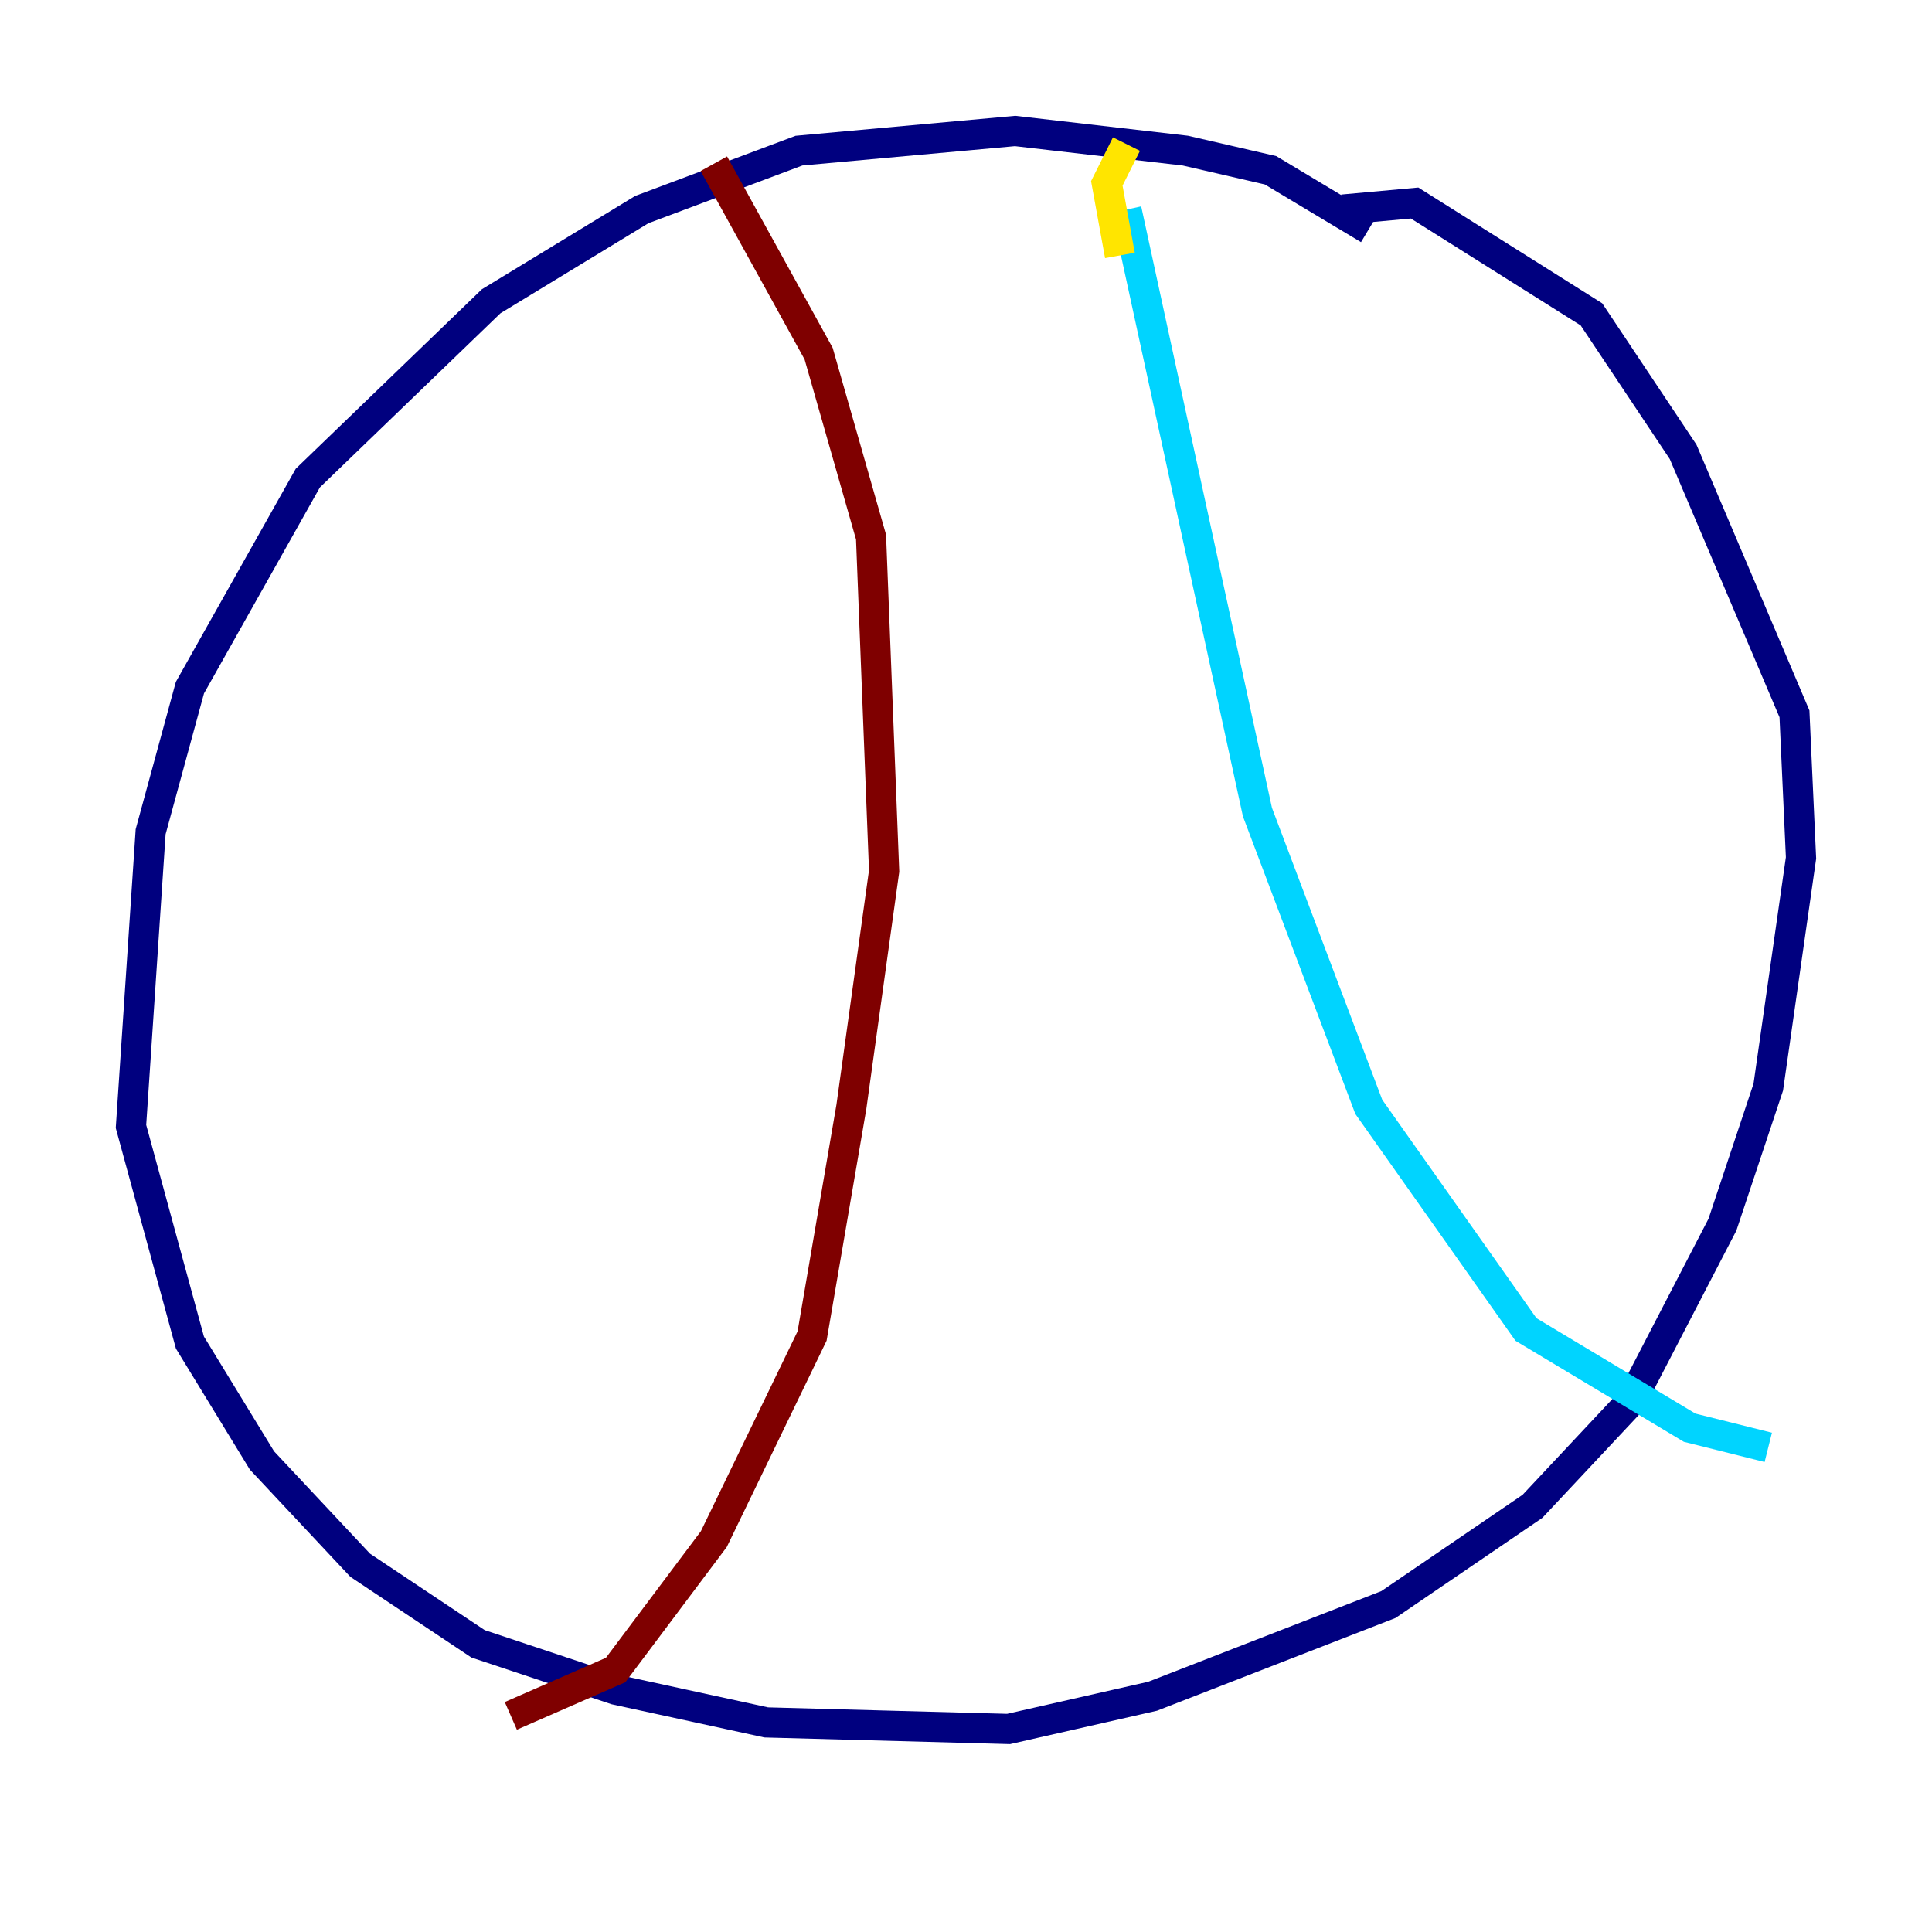 <?xml version="1.0" encoding="utf-8" ?>
<svg baseProfile="tiny" height="128" version="1.2" viewBox="0,0,128,128" width="128" xmlns="http://www.w3.org/2000/svg" xmlns:ev="http://www.w3.org/2001/xml-events" xmlns:xlink="http://www.w3.org/1999/xlink"><defs /><polyline fill="none" points="90.685,15.186 84.176,11.281 78.536,9.98 67.254,8.678 52.936,9.98 42.522,13.885 32.542,19.959 20.393,31.675 12.583,45.559 9.98,55.105 8.678,74.63 12.583,88.949 17.356,96.759 23.864,103.702 31.675,108.909 40.786,111.946 50.766,114.115 66.82,114.549 76.366,112.38 91.986,106.305 101.532,99.797 108.041,92.854 114.115,81.139 117.153,72.027 119.322,56.841 118.888,47.295 111.512,29.939 105.437,20.827 93.722,13.451 88.949,13.885" stroke="#00007f" stroke-width="2" /><polyline fill="none" points="74.63,13.885 83.308,53.803 90.685,73.329 101.098,88.081 111.946,94.59 117.153,95.891" stroke="#00d4ff" stroke-width="2" /><polyline fill="none" points="74.197,16.922 73.329,12.149 74.63,9.546" stroke="#ffe500" stroke-width="2" /><polyline fill="none" points="47.295,10.848 54.237,23.43 57.709,35.58 58.576,57.709 56.407,73.329 53.803,88.515 47.295,101.966 40.786,110.644 33.844,113.681" stroke="#7f0000" stroke-width="2" /></svg>